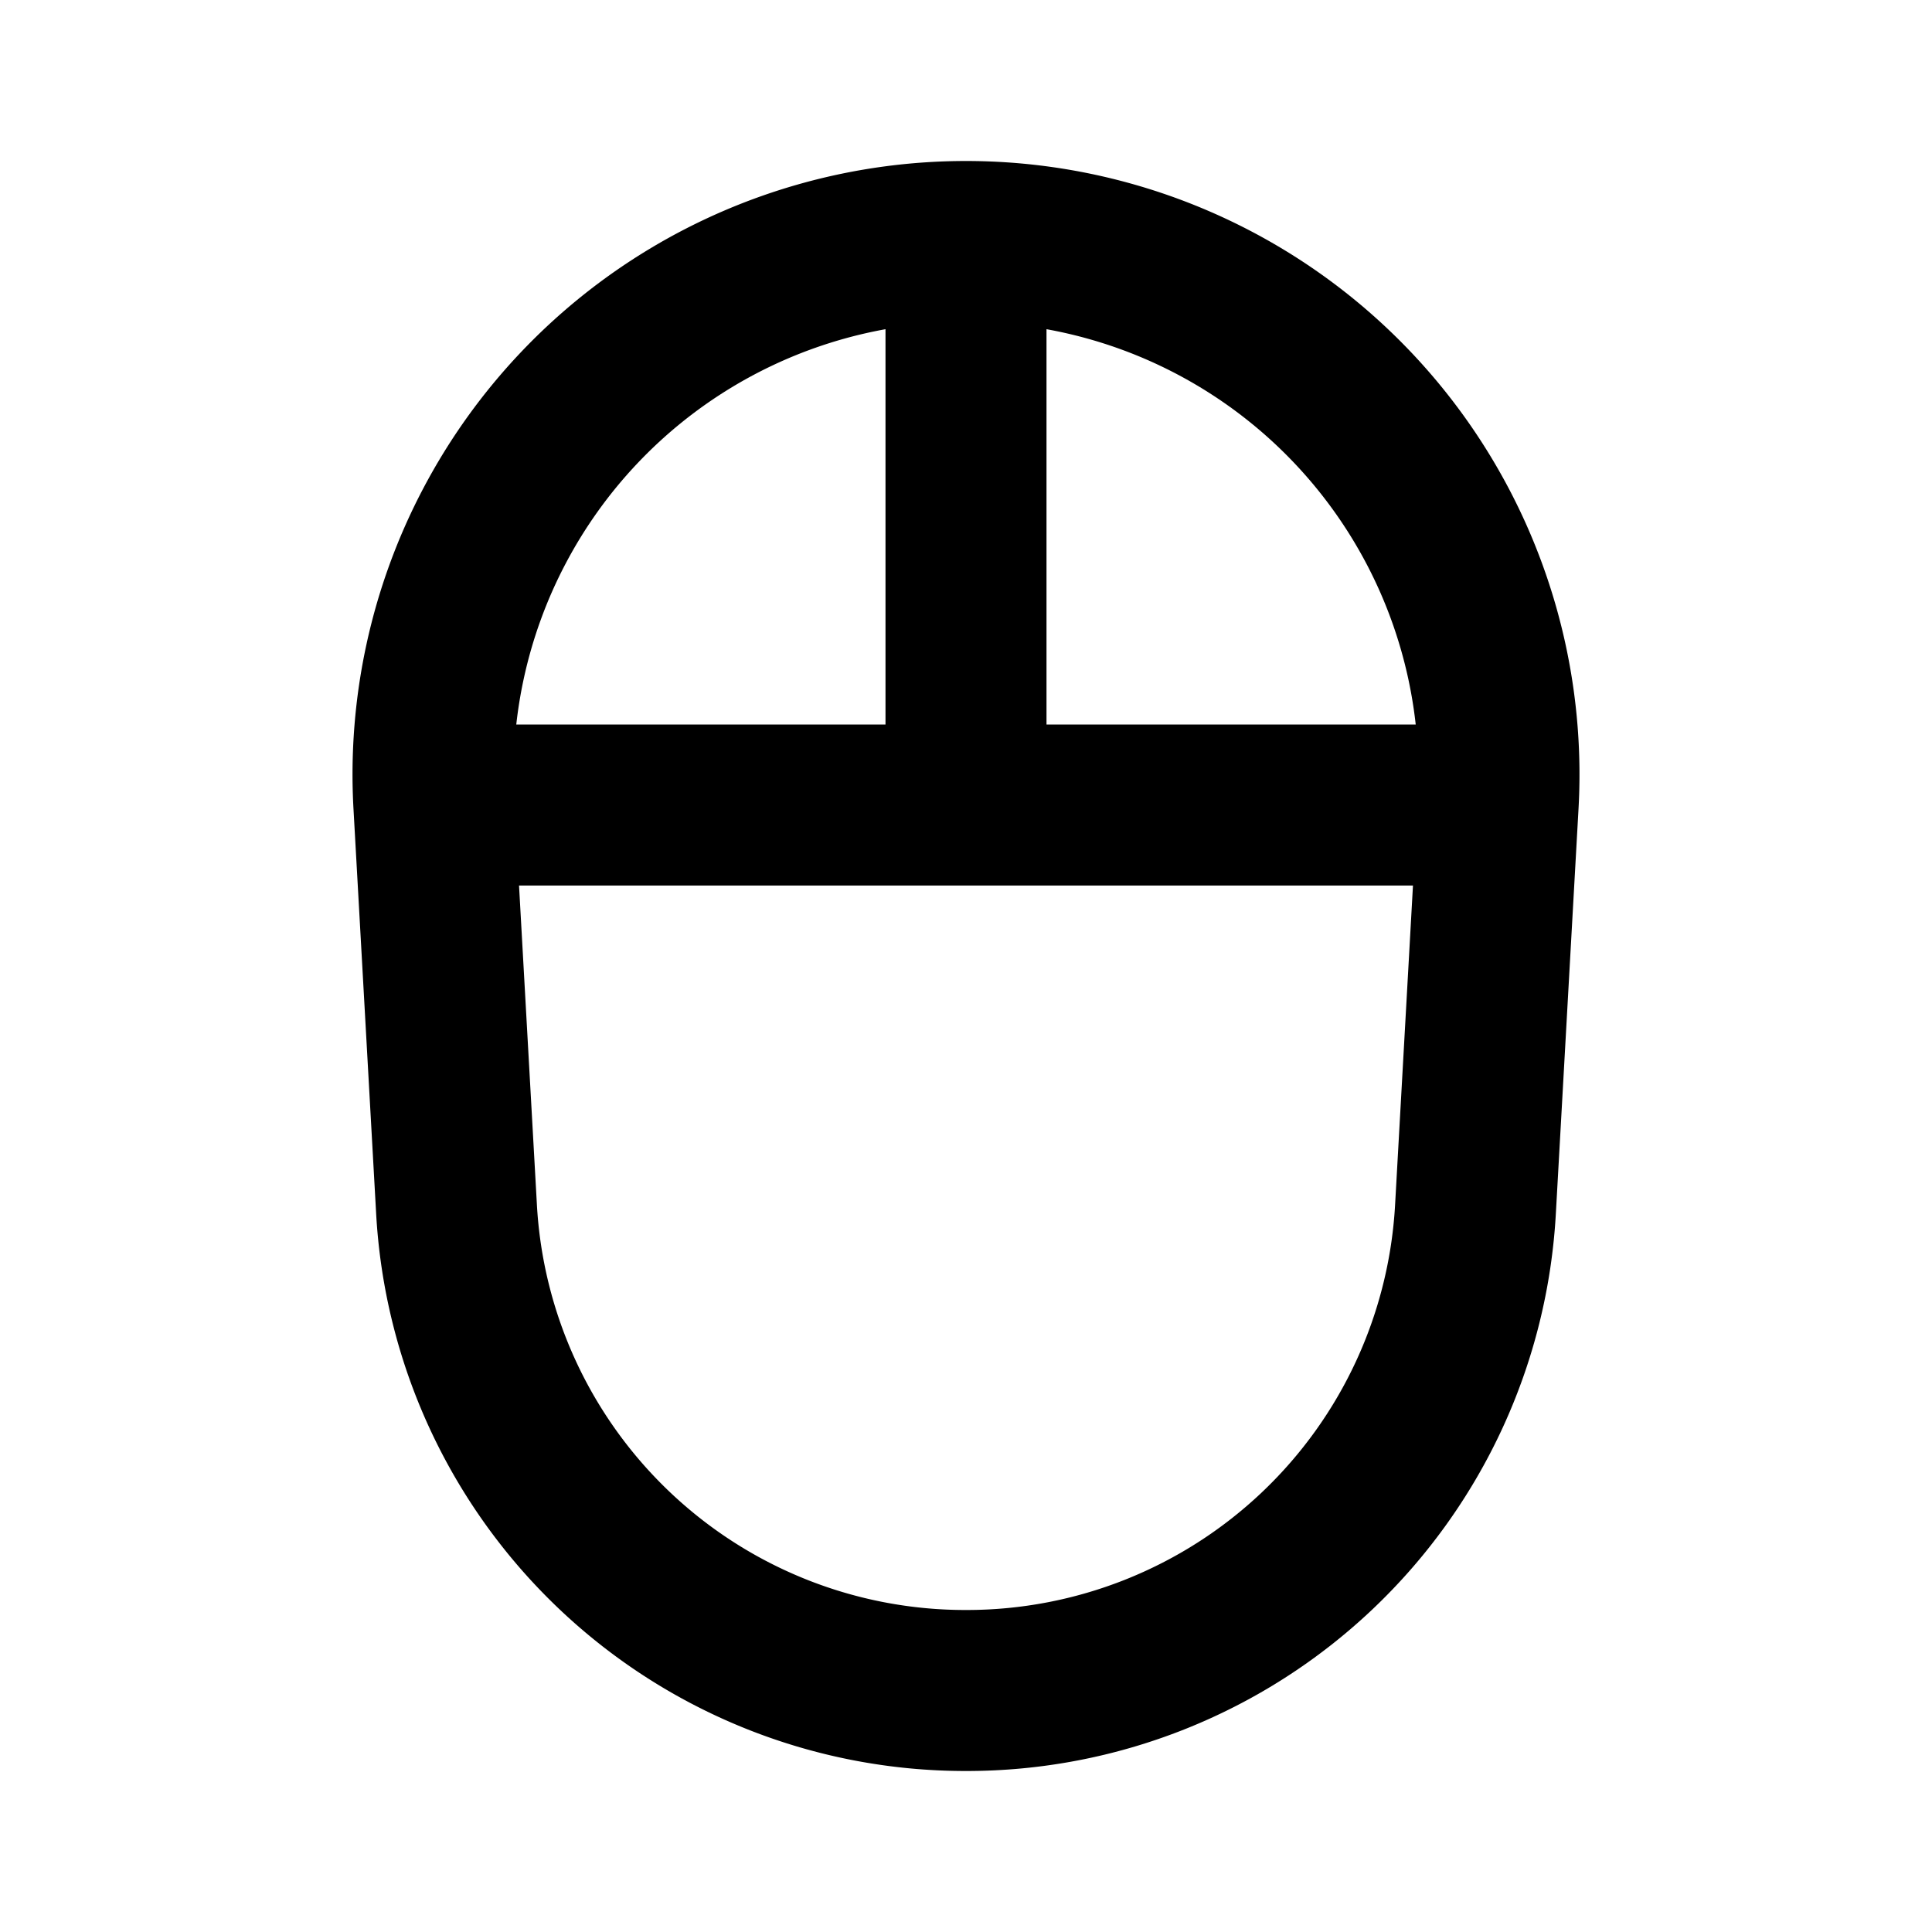 <svg class="icon line" width="48" height="48" id="computer-mouse" xmlns="http://www.w3.org/2000/svg" viewBox="0 0 24 24"><title style="stroke-width: 2; stroke: rgb(0, 0, 0);">computer mouse</title><path id="primary" d="M12,3h0a6.62,6.62,0,0,1,6.61,7l-.28,5A6.33,6.33,0,0,1,12,21h0a6.33,6.33,0,0,1-6.33-6l-.28-5A6.62,6.62,0,0,1,12,3Zm0,0v7M6,10H18" style="fill: none; stroke: rgb(0, 0, 0); stroke-linecap: round; stroke-linejoin: round; stroke-width: 2;"></path></svg>